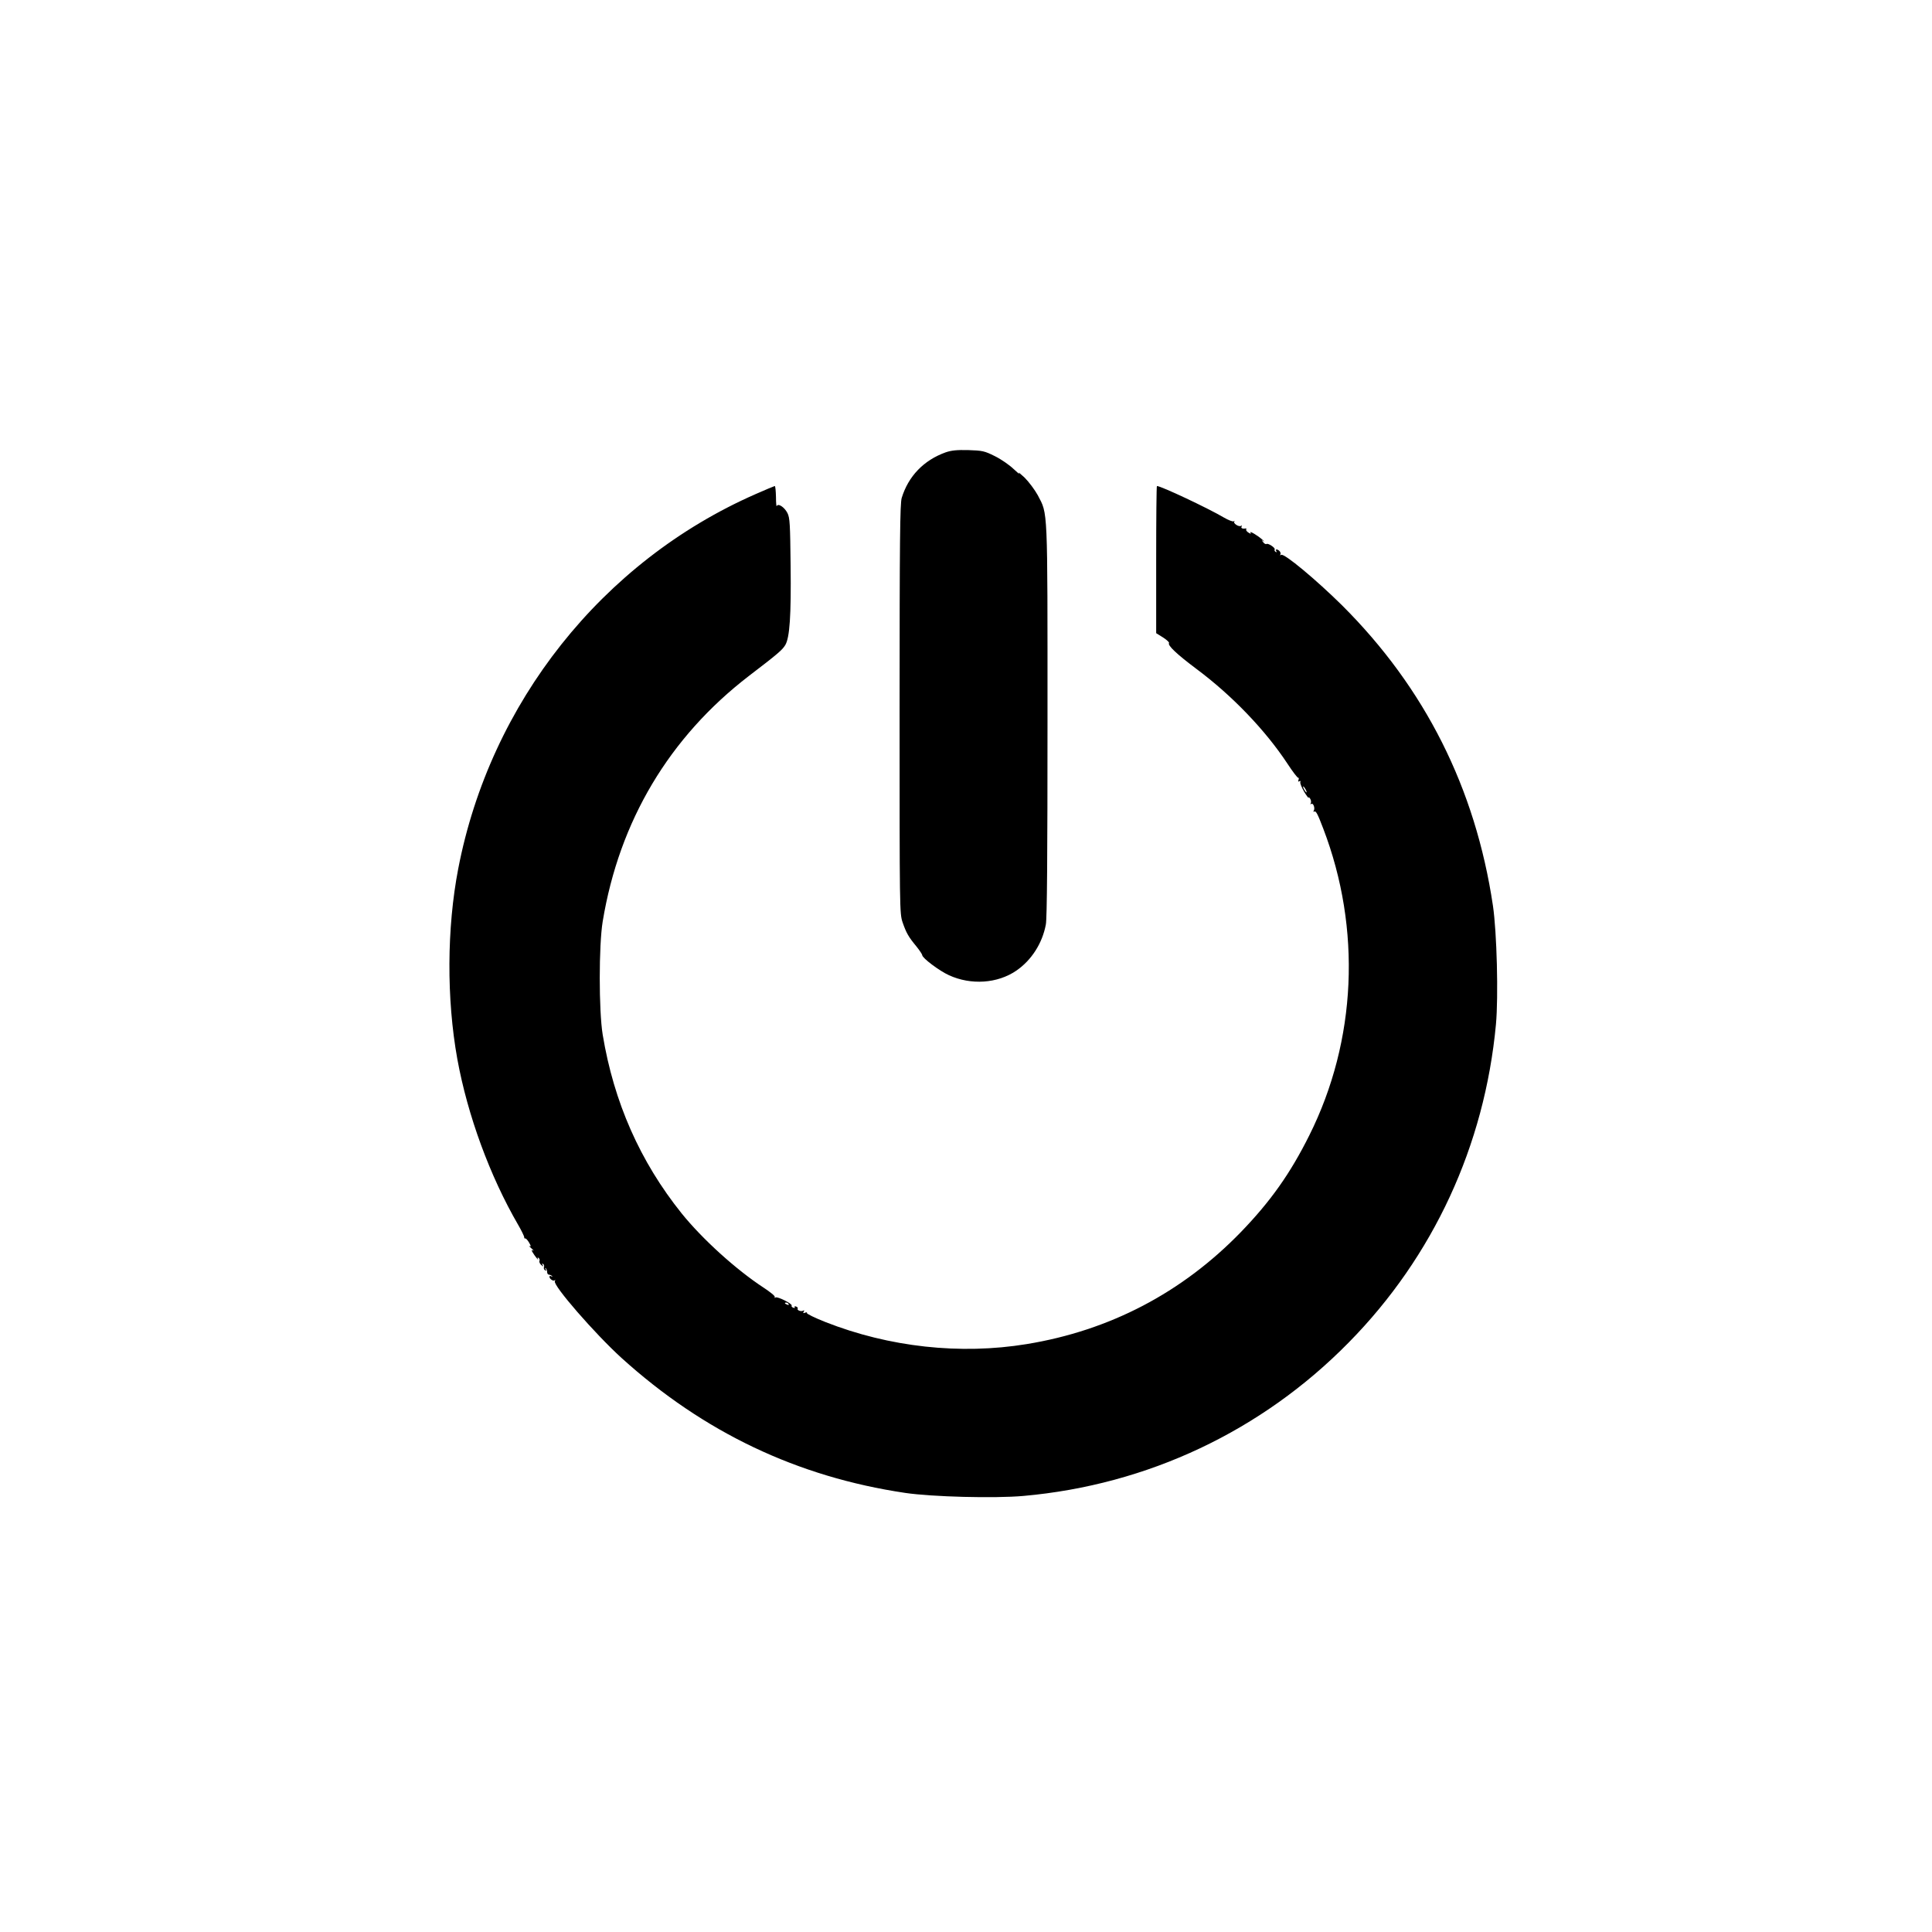 <?xml version="1.0" standalone="no"?>
<!DOCTYPE svg PUBLIC "-//W3C//DTD SVG 20010904//EN"
 "http://www.w3.org/TR/2001/REC-SVG-20010904/DTD/svg10.dtd">
<svg version="1.0" xmlns="http://www.w3.org/2000/svg"
 width="24" height="24" viewBox="0 0 1280 1280"
 preserveAspectRatio="xMidYMid meet">
<g transform="translate(0,1280) scale(0.1,-0.1)"
fill="currentColor" stroke="none">
<path d="M6265 9803 c-145 -52 -247 -158 -291 -302 -11 -38 -14 -267 -14
-1399 0 -1337 0 -1353 20 -1413 24 -69 38 -95 92 -160 21 -26 38 -52 38 -57 0
-19 113 -104 177 -133 146 -67 322 -55 446 30 101 69 173 182 196 306 8 40 11
460 11 1354 0 1434 3 1360 -65 1491 -20 36 -59 88 -87 116 -29 27 -45 40 -37
29 7 -11 -8 2 -36 28 -27 26 -83 65 -124 85 -68 34 -82 37 -175 40 -77 2 -113
-2 -151 -15z"/>
<path d="M5005 9526 c-1015 -446 -1757 -1381 -1969 -2481 -76 -394 -78 -863
-6 -1262 68 -373 216 -776 403 -1098 22 -38 40 -75 40 -82 0 -7 3 -10 7 -8 3
2 15 -10 25 -27 13 -22 14 -29 4 -24 -8 4 -3 -2 11 -14 14 -12 19 -19 12 -15
-11 6 -12 3 -4 -11 13 -23 47 -65 36 -45 -4 9 -3 12 4 7 6 -4 9 -13 6 -20 -3
-7 3 -19 12 -27 15 -12 17 -12 9 0 -5 9 -4 12 3 7 6 -4 9 -13 6 -20 -3 -8 0
-17 7 -22 8 -5 10 -3 4 7 -5 8 -4 11 1 6 5 -5 9 -16 9 -25 0 -9 5 -17 12 -17
6 0 15 -4 20 -9 5 -5 3 -6 -4 -2 -7 4 -13 3 -13 -2 0 -15 26 -33 35 -24 5 4 5
1 1 -6 -15 -26 265 -348 442 -509 545 -493 1165 -788 1880 -894 177 -26 590
-37 782 -20 823 73 1580 430 2157 1018 559 568 899 1303 974 2106 17 185 6
612 -20 787 -116 778 -450 1442 -1000 1990 -169 167 -383 346 -403 334 -7 -4
-10 -4 -6 1 4 4 3 14 -3 22 -14 16 -33 18 -23 1 4 -7 3 -8 -5 -4 -6 4 -9 11
-6 16 6 10 -43 43 -54 36 -5 -3 -15 2 -22 12 -12 15 -12 16 1 7 9 -5 6 -1 -7
10 -31 28 -88 61 -78 46 5 -9 2 -9 -13 0 -12 7 -18 17 -16 21 3 5 2 8 -3 7
-21 -4 -34 2 -27 13 4 7 3 8 -4 4 -15 -9 -55 18 -44 29 4 5 2 5 -5 1 -6 -3
-35 8 -64 25 -107 63 -417 209 -444 209 -3 0 -5 -219 -5 -487 l0 -488 45 -28
c25 -16 43 -33 40 -37 -10 -16 50 -73 182 -172 236 -176 456 -405 603 -628 34
-52 66 -94 71 -93 4 2 5 -5 2 -14 -4 -11 -3 -14 5 -9 7 4 10 2 7 -6 -3 -7 9
-35 25 -63 16 -27 30 -45 30 -40 0 6 5 2 11 -8 5 -9 7 -22 3 -29 -4 -6 -3 -8
4 -4 13 8 26 -29 16 -45 -4 -7 -3 -9 3 -6 11 7 22 -13 60 -113 254 -664 221
-1404 -92 -2031 -127 -255 -258 -439 -454 -642 -389 -401 -868 -652 -1419
-742 -440 -72 -911 -20 -1333 146 -71 28 -126 55 -123 60 3 5 -3 6 -12 2 -13
-5 -15 -3 -9 7 5 8 4 11 -3 7 -13 -9 -44 2 -37 13 3 4 -2 11 -11 14 -8 3 -12
2 -9 -4 3 -6 -1 -7 -9 -4 -9 3 -14 9 -11 14 7 11 -93 62 -107 54 -6 -4 -8 -3
-5 3 4 6 -30 33 -74 62 -183 120 -405 321 -543 492 -275 343 -449 736 -523
1184 -26 158 -26 593 0 750 110 666 441 1221 969 1627 194 148 221 172 241
205 29 50 39 193 35 527 -3 275 -5 315 -21 347 -20 39 -62 67 -71 46 -2 -7 -5
21 -5 61 -1 39 -4 72 -8 72 -5 -1 -62 -25 -128 -54z m3645 -1956 c6 -11 8 -20
6 -20 -3 0 -10 9 -16 20 -6 11 -8 20 -6 20 3 0 10 -9 16 -20z m-3425 -3410 c3
-6 -1 -7 -9 -4 -18 7 -21 14 -7 14 6 0 13 -4 16 -10z"/>
</g>
</svg>
